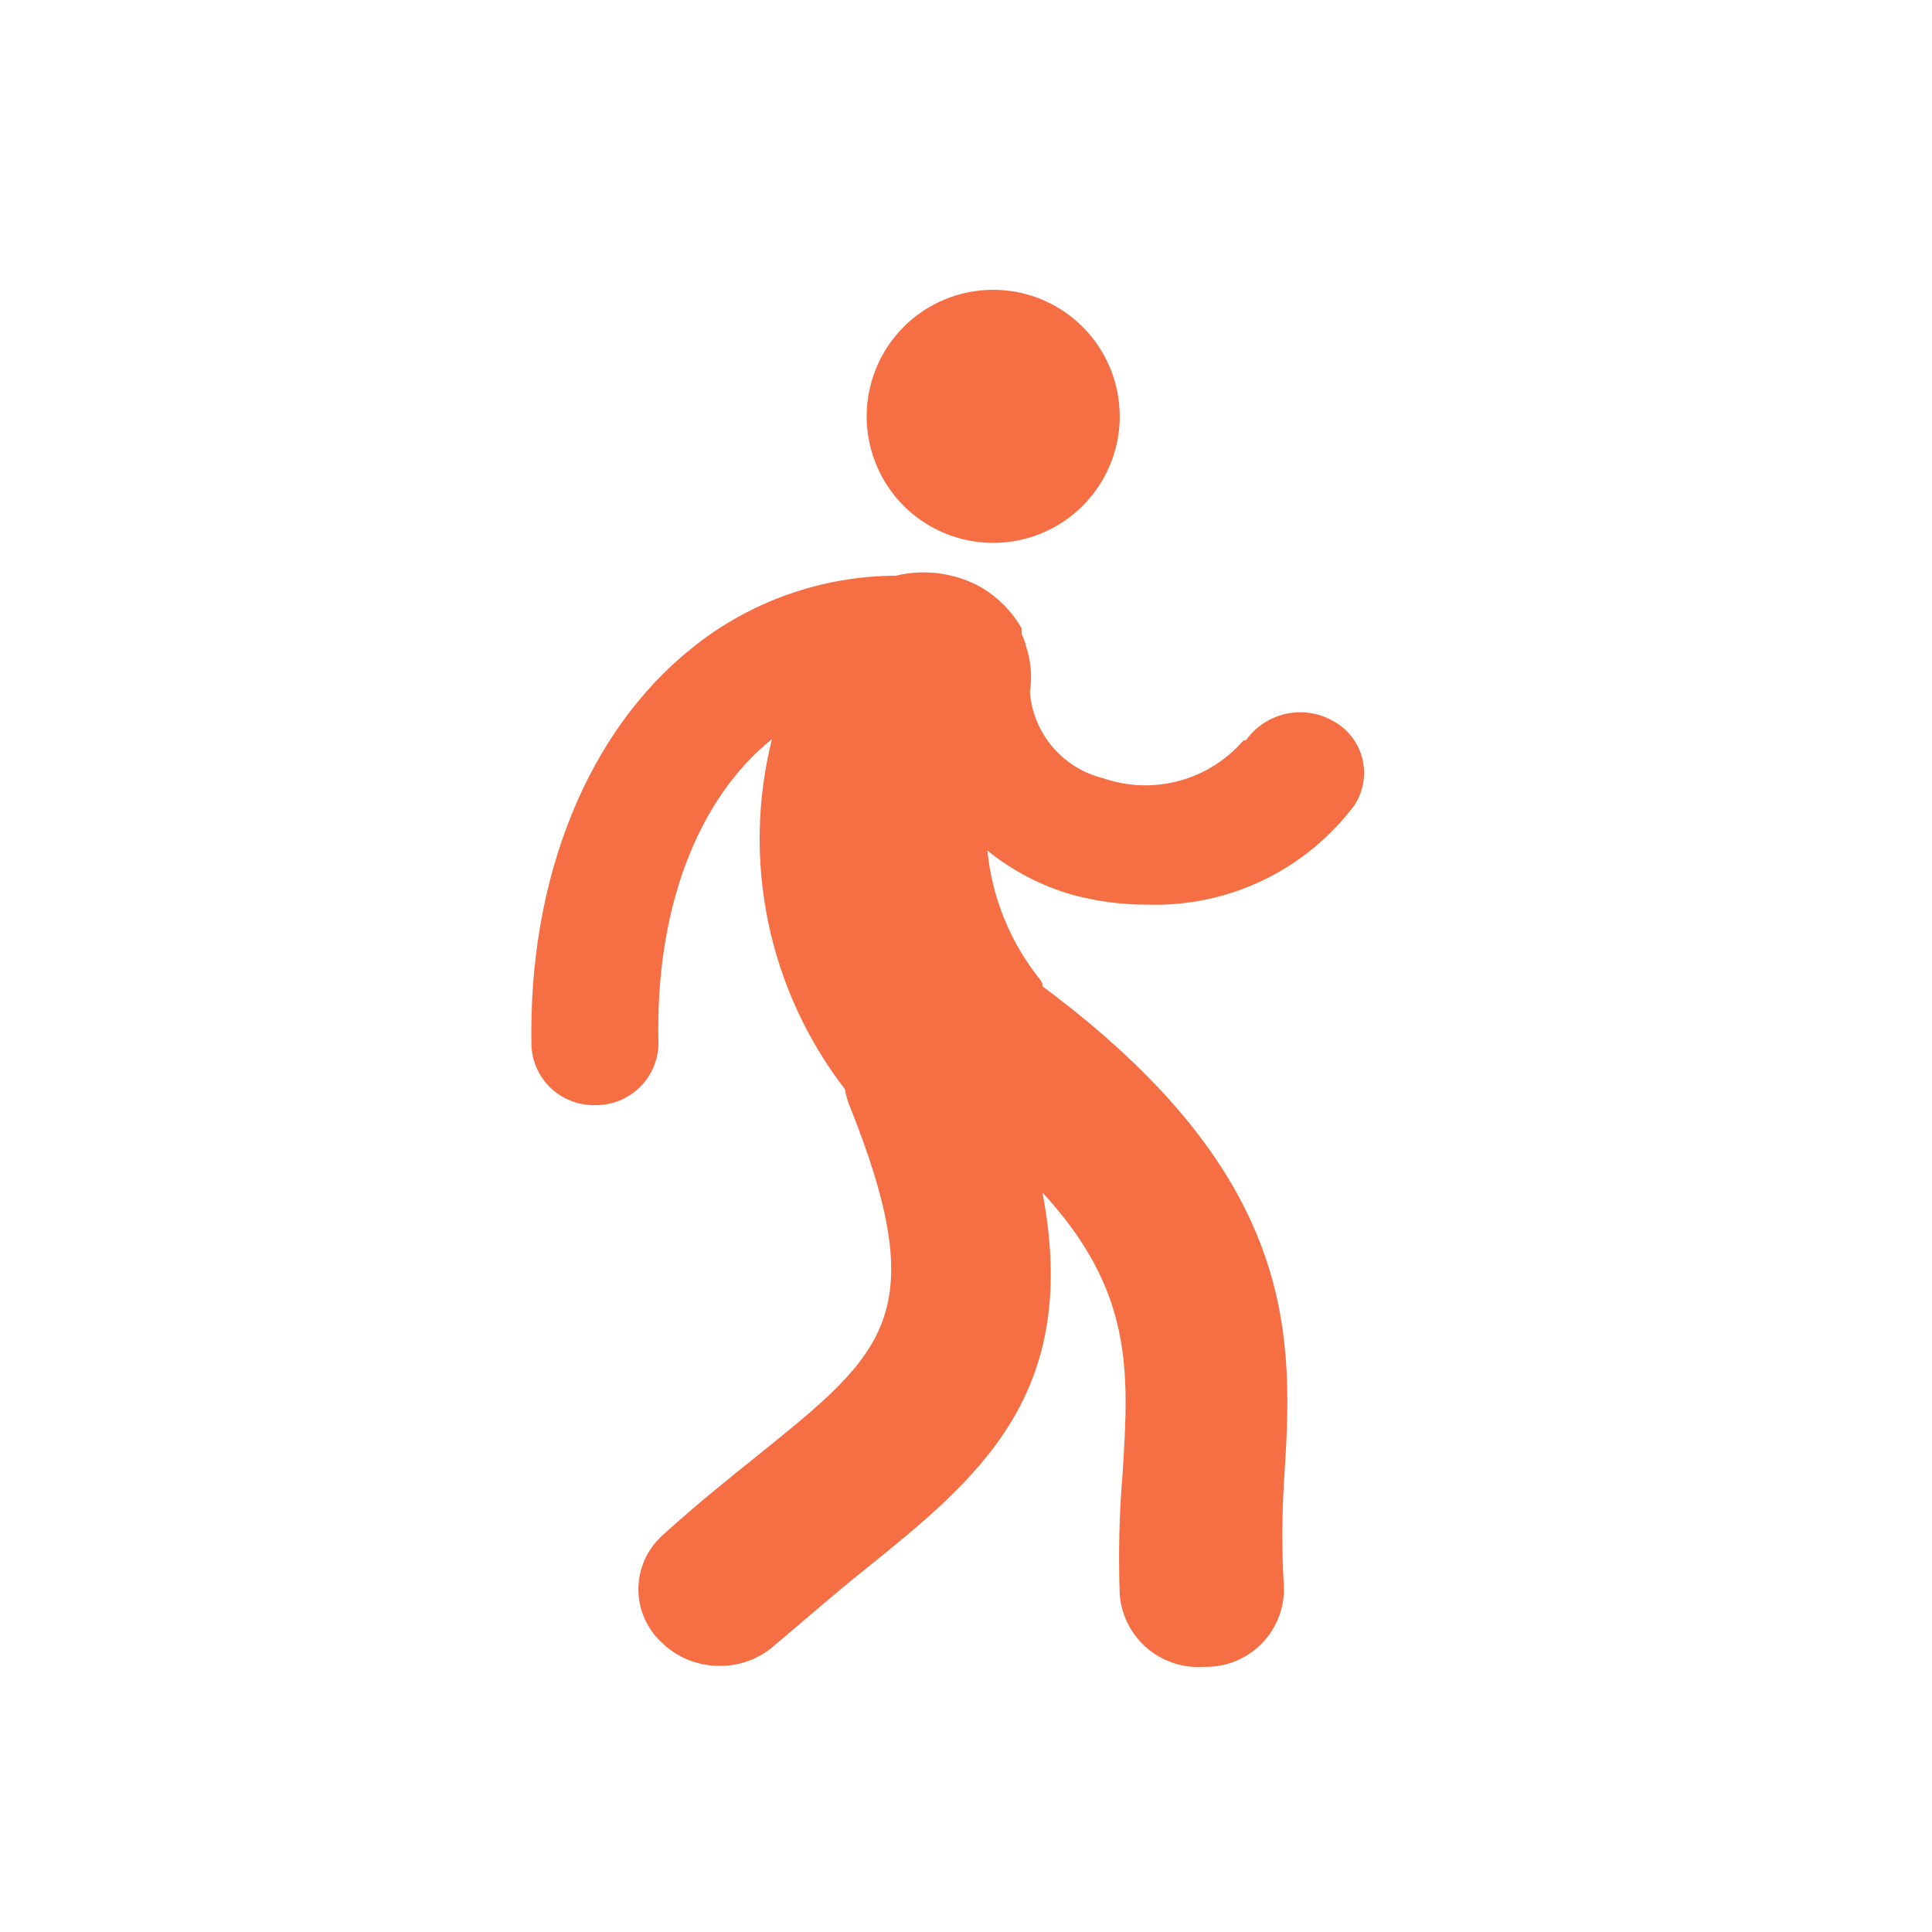 <svg width="40" height="40" viewBox="0 0 40 40" fill="none" xmlns="http://www.w3.org/2000/svg">
<path d="M23.183 8.62C23.183 9.315 22.907 9.981 22.415 10.473C21.924 10.964 21.258 11.24 20.563 11.24C19.868 11.24 19.201 10.964 18.71 10.473C18.219 9.981 17.943 9.315 17.943 8.62C17.943 7.925 18.219 7.259 18.71 6.767C19.201 6.276 19.868 6 20.563 6C21.258 6 21.924 6.276 22.415 6.767C22.907 7.259 23.183 7.925 23.183 8.62ZM25.793 15.33C25.993 15.047 26.293 14.85 26.632 14.777C26.971 14.705 27.325 14.763 27.623 14.94C27.768 15.022 27.895 15.133 27.995 15.266C28.096 15.399 28.168 15.552 28.208 15.714C28.247 15.876 28.253 16.045 28.224 16.209C28.196 16.373 28.134 16.53 28.043 16.67C27.547 17.332 26.899 17.864 26.154 18.223C25.41 18.581 24.589 18.755 23.763 18.73C23.229 18.732 22.697 18.662 22.183 18.52C21.548 18.335 20.957 18.025 20.443 17.61C20.539 18.587 20.918 19.515 21.533 20.28C21.553 20.308 21.57 20.338 21.583 20.37V20.42C26.963 24.42 26.773 27.75 26.583 30.69C26.538 31.416 26.538 32.144 26.583 32.87C26.587 33.081 26.549 33.292 26.472 33.488C26.395 33.685 26.279 33.865 26.133 34.017C25.986 34.17 25.811 34.291 25.617 34.376C25.423 34.461 25.214 34.506 25.003 34.51H24.923C24.495 34.54 24.073 34.401 23.747 34.122C23.421 33.843 23.218 33.447 23.183 33.02C23.152 32.179 23.172 31.338 23.243 30.5C23.373 28.4 23.473 26.74 21.583 24.69C22.383 28.88 20.263 30.6 17.863 32.53C17.273 33 16.673 33.53 16.053 34.05C15.739 34.337 15.328 34.494 14.903 34.49C14.455 34.493 14.025 34.321 13.703 34.01C13.55 33.87 13.428 33.699 13.344 33.508C13.26 33.318 13.217 33.113 13.217 32.905C13.217 32.697 13.26 32.492 13.344 32.301C13.428 32.111 13.55 31.941 13.703 31.8C14.403 31.16 15.093 30.61 15.703 30.12C18.333 28 19.323 27.21 17.573 22.85C17.537 22.753 17.51 22.652 17.493 22.55C16.71 21.534 16.167 20.354 15.906 19.098C15.644 17.843 15.671 16.544 15.983 15.3C14.423 16.56 13.563 18.85 13.633 21.6C13.632 21.769 13.597 21.937 13.531 22.093C13.465 22.249 13.369 22.39 13.248 22.509C13.127 22.628 12.984 22.722 12.827 22.786C12.67 22.849 12.502 22.881 12.333 22.88C11.996 22.891 11.668 22.769 11.419 22.541C11.17 22.313 11.021 21.997 11.003 21.66C10.933 18.15 12.183 15.13 14.323 13.42C15.518 12.455 17.006 11.926 18.543 11.92C19.149 11.772 19.79 11.862 20.333 12.17C20.673 12.376 20.955 12.665 21.153 13.01C21.153 13.01 21.153 13.01 21.153 13.06C21.156 13.083 21.156 13.107 21.153 13.13C21.193 13.209 21.223 13.293 21.243 13.38C21.346 13.686 21.373 14.011 21.323 14.33C21.356 14.747 21.52 15.144 21.791 15.463C22.062 15.783 22.426 16.009 22.833 16.11C23.34 16.287 23.889 16.307 24.408 16.168C24.927 16.029 25.392 15.737 25.743 15.33H25.793Z" fill="#F66E43"/>
</svg>
